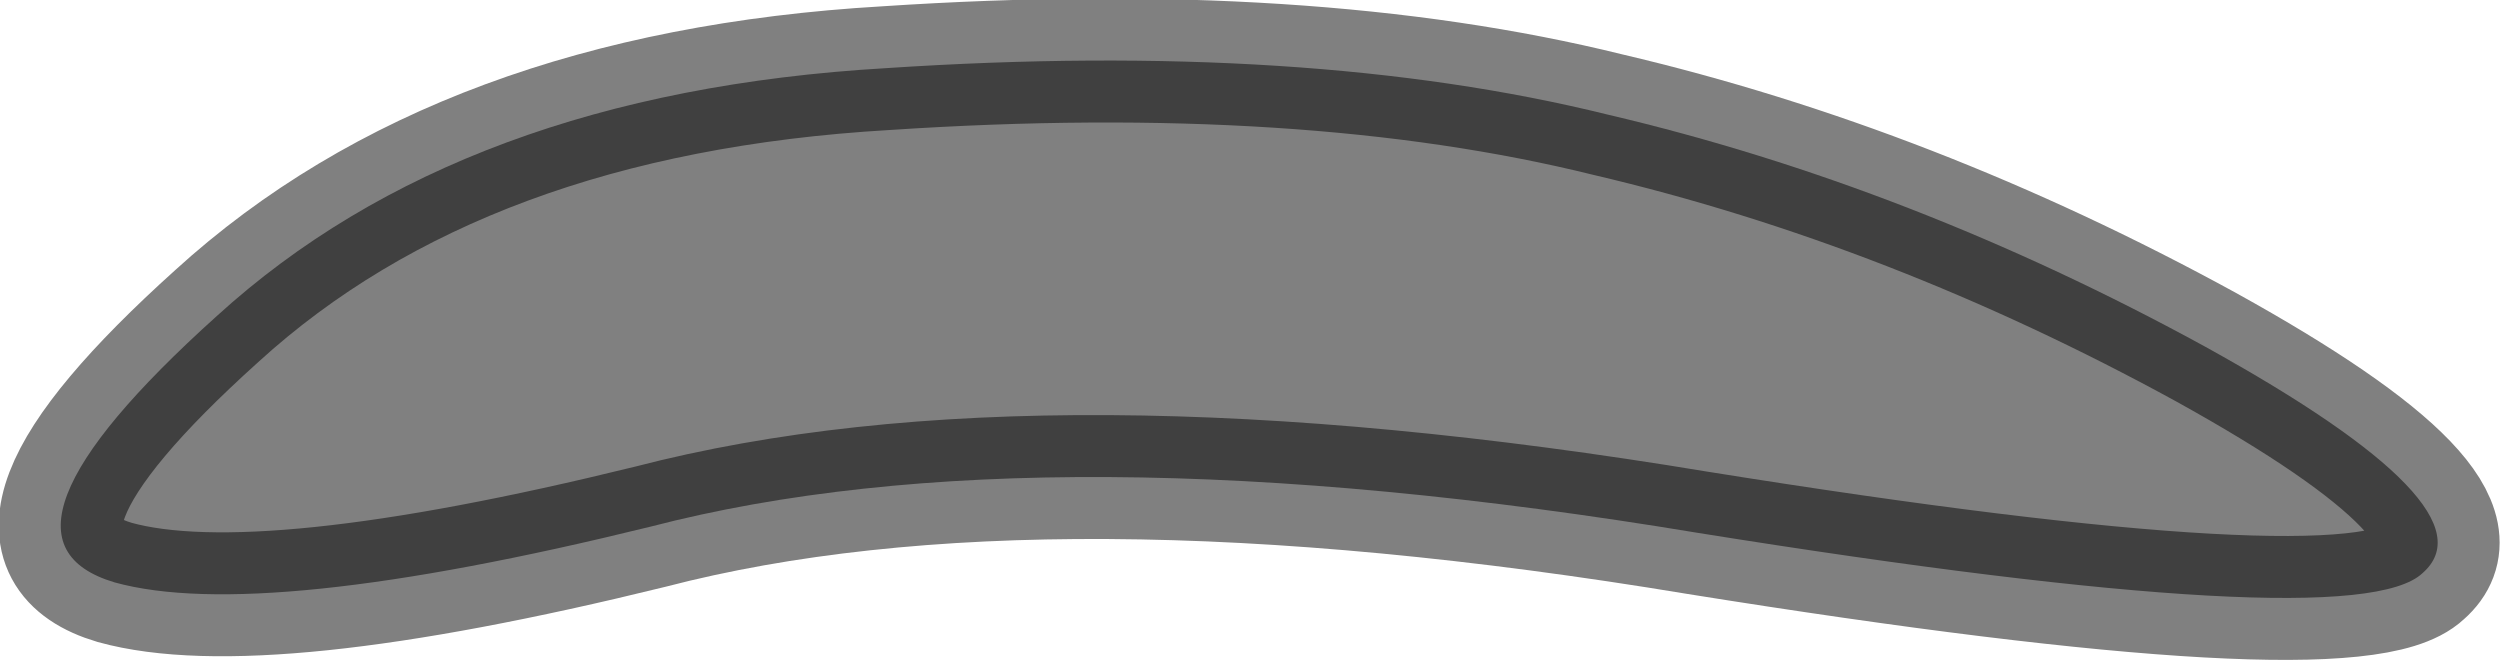 <?xml version="1.0" encoding="UTF-8" standalone="no"?>
<svg xmlns:ffdec="https://www.free-decompiler.com/flash" xmlns:xlink="http://www.w3.org/1999/xlink" ffdec:objectType="shape" height="10.65px" width="40.35px" xmlns="http://www.w3.org/2000/svg">
  <g transform="matrix(1.0, 0.0, 0.0, 1.0, 35.15, 6.9)">
    <path d="M-9.2 -5.05 Q-4.3 -3.9 0.45 -1.3 5.15 1.3 3.95 2.35 2.85 3.4 -7.75 1.7 -18.3 -0.05 -24.65 1.6 -30.95 3.15 -33.3 2.5 -35.65 1.8 -31.65 -1.8 -27.7 -5.4 -20.85 -5.8 -14.05 -6.25 -9.2 -5.05" fill="#000000" fill-opacity="0.498" fill-rule="evenodd" stroke="none"/>
    <path d="M-9.2 -5.05 Q-4.3 -3.9 0.45 -1.3 5.15 1.3 3.95 2.35 2.85 3.4 -7.75 1.7 -18.3 -0.05 -24.65 1.6 -30.95 3.15 -33.3 2.5 -35.65 1.8 -31.65 -1.8 -27.7 -5.4 -20.85 -5.8 -14.05 -6.25 -9.2 -5.05 Z" fill="none" stroke="#000000" stroke-linecap="round" stroke-linejoin="miter-clip" stroke-miterlimit="3.0" stroke-opacity="0.498" stroke-width="2.0"/>
  </g>
</svg>
